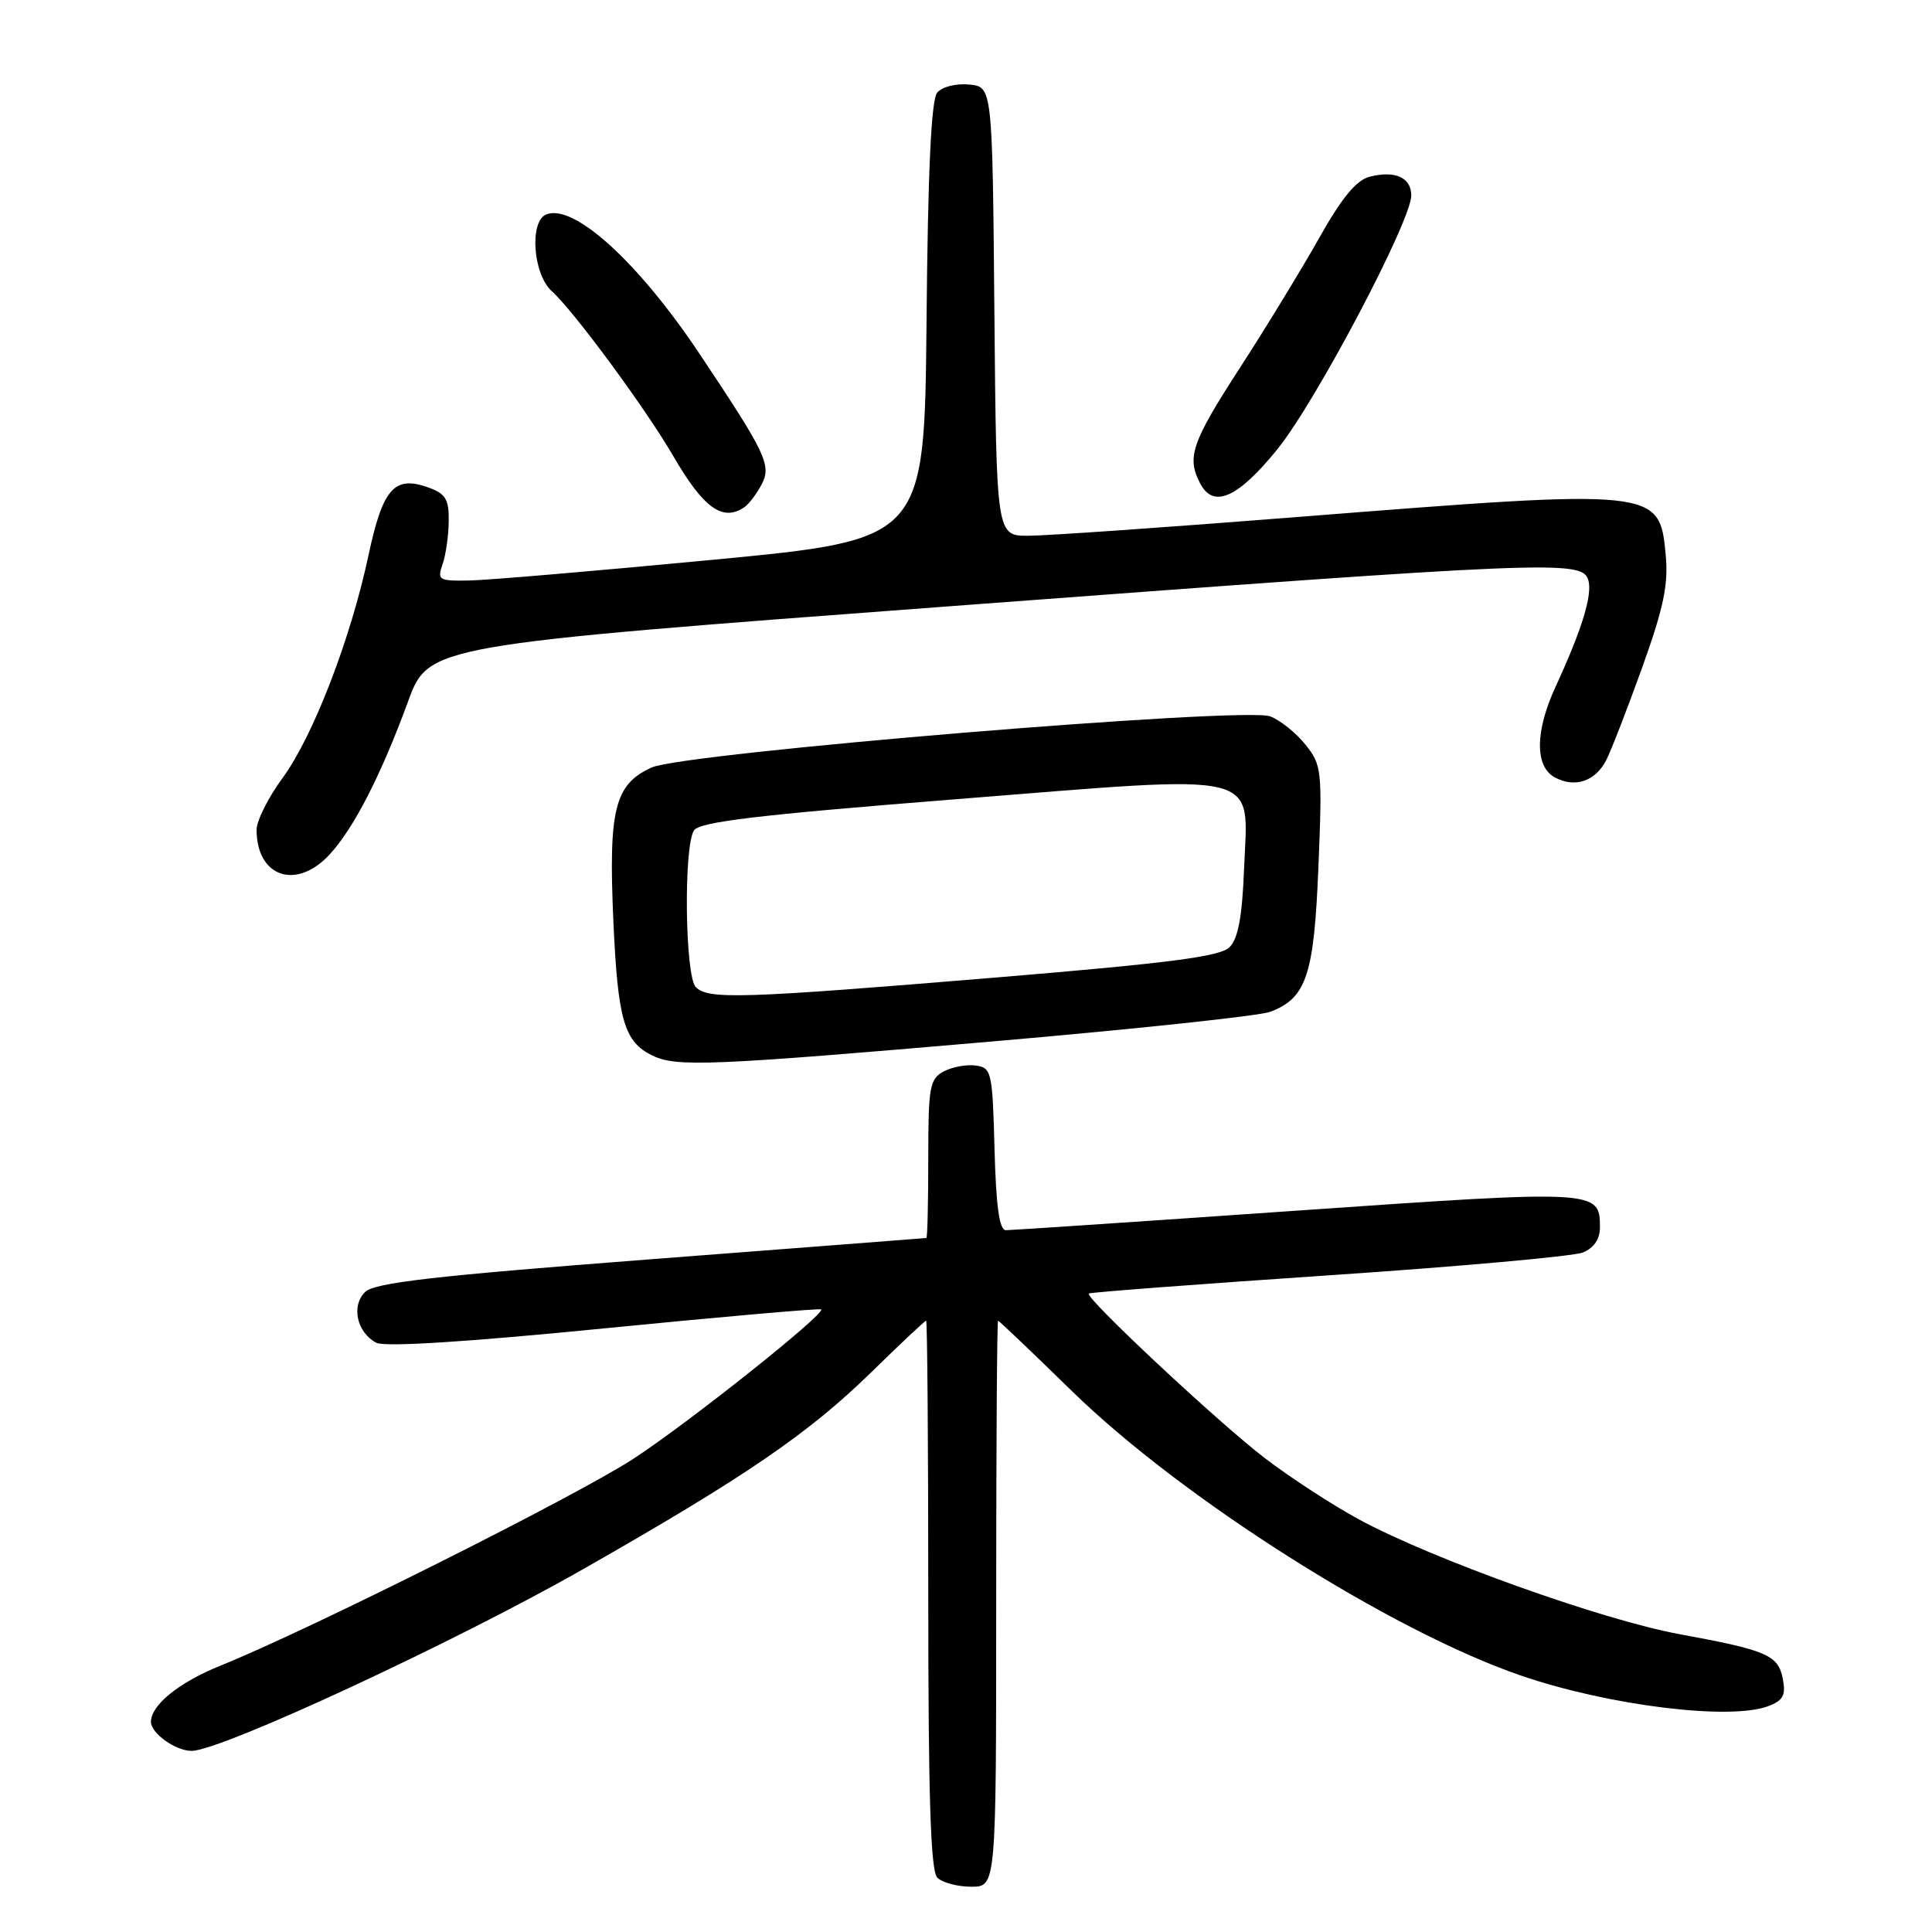 <?xml version="1.0" encoding="UTF-8" standalone="no"?>
<!DOCTYPE svg PUBLIC "-//W3C//DTD SVG 1.1//EN" "http://www.w3.org/Graphics/SVG/1.1/DTD/svg11.dtd" >
<svg xmlns="http://www.w3.org/2000/svg" xmlns:xlink="http://www.w3.org/1999/xlink" version="1.1" viewBox="0 0 256 256">
 <g >
 <path fill="currentColor"
d=" M 132.00 212.50 C 132.00 191.88 132.11 175.00 132.25 175.00 C 132.39 175.01 136.79 179.20 142.03 184.32 C 156.61 198.56 184.28 216.09 201.50 222.01 C 213.11 226.00 229.25 228.00 234.31 226.07 C 236.27 225.33 236.65 224.62 236.24 222.49 C 235.63 219.30 234.17 218.67 222.51 216.53 C 212.31 214.66 189.68 206.55 180.07 201.33 C 176.53 199.41 170.91 195.75 167.57 193.19 C 161.42 188.48 143.73 171.94 144.27 171.40 C 144.43 171.24 158.72 170.16 176.03 168.99 C 193.34 167.83 208.51 166.46 209.75 165.96 C 211.20 165.37 212.00 164.19 212.00 162.64 C 212.00 157.66 211.74 157.64 171.79 160.42 C 151.28 161.85 133.95 163.01 133.28 163.01 C 132.42 163.00 131.98 159.86 131.78 152.25 C 131.51 142.04 131.39 141.48 129.30 141.19 C 128.09 141.02 126.18 141.37 125.05 141.97 C 123.18 142.97 123.00 144.01 123.00 153.54 C 123.00 159.29 122.89 164.02 122.75 164.04 C 122.61 164.06 106.17 165.33 86.21 166.86 C 57.32 169.08 49.60 169.97 48.36 171.21 C 46.51 173.06 47.29 176.55 49.85 177.92 C 50.95 178.51 61.76 177.83 80.03 176.02 C 95.69 174.47 108.64 173.34 108.81 173.50 C 109.41 174.06 91.38 188.42 84.00 193.25 C 76.49 198.17 41.01 215.95 29.23 220.70 C 23.72 222.92 20.00 225.93 20.00 228.15 C 20.00 229.67 23.26 232.00 25.39 232.00 C 29.26 232.00 60.34 217.57 77.29 207.91 C 98.80 195.66 107.10 189.98 115.47 181.81 C 119.30 178.06 122.56 175.00 122.72 175.00 C 122.87 175.00 123.00 191.33 123.00 211.30 C 123.00 238.20 123.31 247.91 124.20 248.80 C 124.86 249.46 126.89 250.00 128.70 250.00 C 132.00 250.00 132.00 250.00 132.00 212.50 Z  M 131.24 138.02 C 150.22 136.38 166.91 134.61 168.32 134.07 C 173.12 132.24 174.12 129.23 174.70 114.80 C 175.22 102.09 175.14 101.37 172.99 98.68 C 171.75 97.12 169.64 95.43 168.30 94.92 C 164.87 93.62 90.61 99.76 86.34 101.70 C 81.44 103.93 80.62 107.22 81.27 121.95 C 81.86 135.16 82.69 138.04 86.45 139.87 C 89.62 141.41 94.19 141.22 131.24 138.02 Z  M 43.65 113.25 C 46.85 109.81 50.50 102.70 54.05 93.00 C 56.79 85.50 56.79 85.50 126.14 80.31 C 205.71 74.35 209.61 74.19 210.45 76.83 C 211.05 78.75 209.64 83.37 206.12 91.00 C 203.39 96.91 203.36 101.59 206.04 103.02 C 208.69 104.44 211.39 103.53 212.83 100.73 C 213.46 99.51 215.60 94.00 217.58 88.50 C 220.43 80.57 221.08 77.48 220.72 73.58 C 219.90 64.74 219.78 64.73 172.00 68.50 C 154.68 69.87 138.59 70.99 136.26 70.99 C 132.03 71.00 132.03 71.00 131.76 41.25 C 131.50 11.50 131.50 11.50 128.41 11.20 C 126.67 11.03 124.83 11.50 124.18 12.28 C 123.39 13.24 122.95 22.63 122.77 42.58 C 122.50 71.50 122.50 71.50 94.50 74.17 C 79.10 75.64 64.56 76.88 62.18 76.92 C 58.13 77.00 57.91 76.86 58.65 74.75 C 59.08 73.51 59.44 70.94 59.46 69.03 C 59.49 66.13 59.05 65.41 56.70 64.57 C 52.24 62.99 50.71 64.74 48.82 73.61 C 46.45 84.71 41.48 97.58 37.44 103.09 C 35.55 105.66 34.00 108.75 34.00 109.95 C 34.00 116.20 39.24 118.00 43.65 113.25 Z  M 98.60 67.23 C 99.21 66.83 100.24 65.47 100.91 64.21 C 102.26 61.65 101.54 60.13 92.63 46.79 C 84.55 34.71 76.07 26.99 72.41 28.40 C 70.11 29.28 70.61 36.34 73.13 38.60 C 76.01 41.18 85.51 54.07 89.18 60.38 C 93.21 67.32 95.73 69.15 98.60 67.23 Z  M 169.28 59.50 C 174.38 53.19 187.00 29.26 187.00 25.90 C 187.00 23.53 184.87 22.56 181.51 23.41 C 179.72 23.86 177.81 26.17 174.76 31.60 C 172.42 35.75 167.69 43.50 164.25 48.81 C 157.86 58.68 157.20 60.64 159.07 64.13 C 160.83 67.41 164.07 65.94 169.28 59.50 Z  M 92.20 130.80 C 90.77 129.37 90.56 112.24 91.95 110.04 C 92.67 108.90 100.32 107.99 126.69 105.90 C 167.97 102.62 165.36 102.00 164.85 115.05 C 164.60 121.46 164.06 124.37 162.92 125.51 C 161.67 126.75 155.04 127.61 131.92 129.53 C 98.21 132.32 93.86 132.46 92.20 130.80 Z "/>
</g>
</svg>